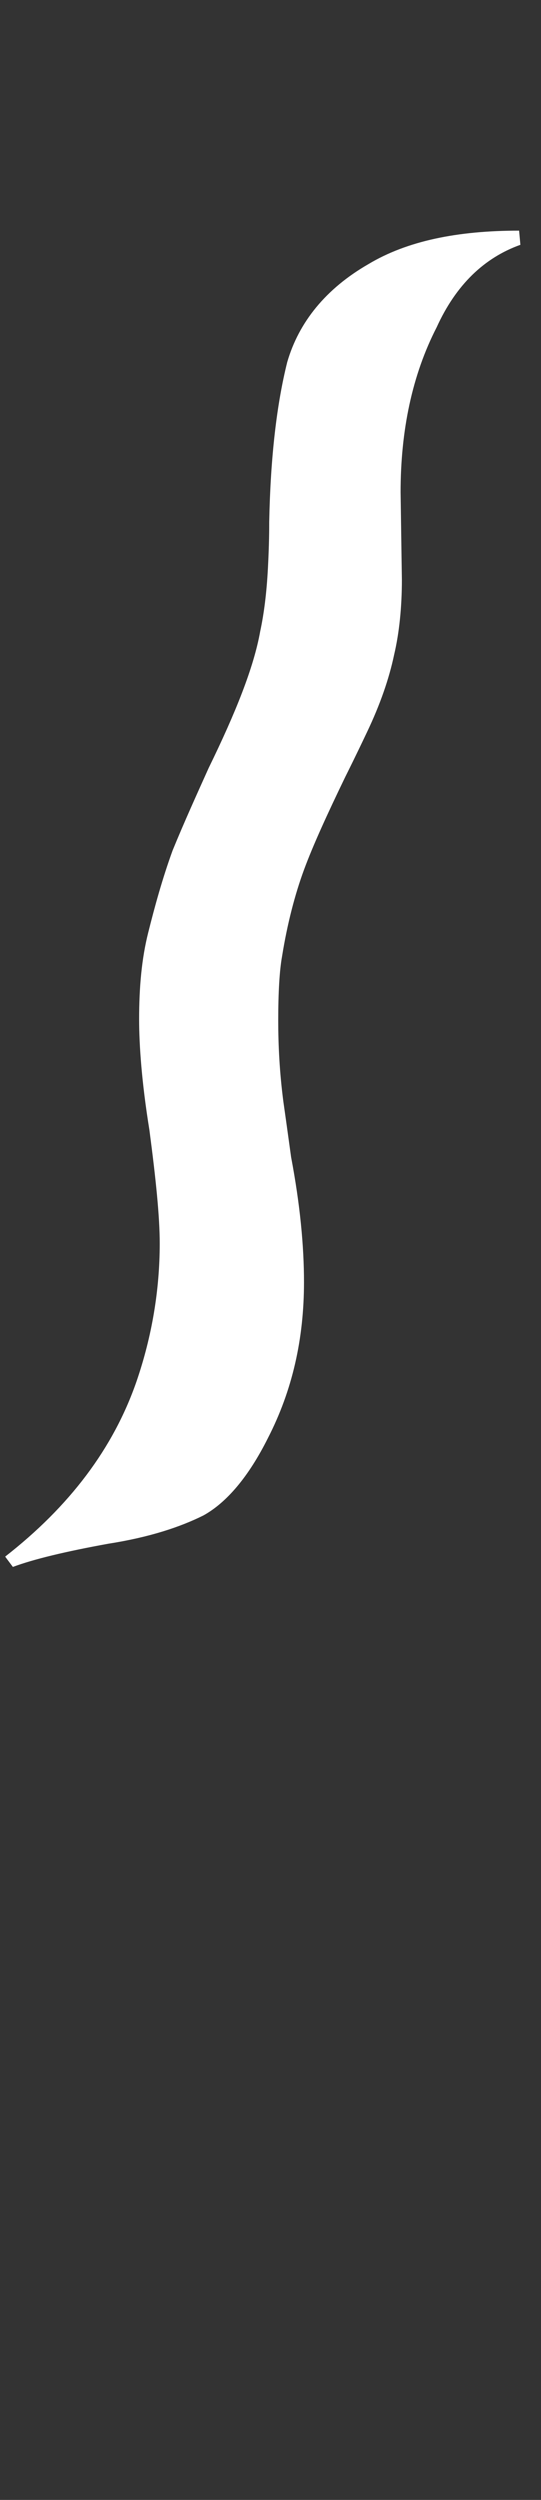 <svg width="42" height="194" viewBox="0 0 42 194" fill="none" xmlns="http://www.w3.org/2000/svg">
<rect x="0" y="0" width="42" height="194" fill="#333333" stroke="none"/>
<g clip-path="url(#clip0_4068_12439)">
<mask id="mask0_4068_12439" style="mask-type:alpha" maskUnits="userSpaceOnUse" x="0" y="0" width="42" height="194">
<path d="M0 0H42V194H0V0Z" fill="#D9D9D9"/>
</mask>
<g mask="url(#mask0_4068_12439)">
<path d="M0.4 120.798C5.4 116.898 8.8 112.398 10.6 107.198C11.8 103.698 12.4 100.098 12.4 96.498C12.4 94.398 12.1 91.498 11.6 87.698C11 83.998 10.8 81.098 10.8 79.098C10.8 76.598 11 74.398 11.5 72.398C12 70.398 12.6 68.198 13.4 65.998C14.3 63.798 15.3 61.598 16.2 59.598C18.3 55.298 19.7 51.798 20.2 48.998C20.5 47.598 20.7 45.998 20.8 44.098C20.9 42.198 20.9 40.998 20.9 40.498C21 35.398 21.5 31.298 22.3 28.098C23.2 24.998 25.3 22.398 28.6 20.498C31.6 18.698 35.5 17.898 40.3 17.898L40.4 18.998C37.6 19.998 35.4 22.098 33.9 25.398C32 29.098 31.1 33.398 31.1 38.198L31.2 44.998C31.2 47.098 31 49.098 30.6 50.798C30.2 52.698 29.5 54.698 28.5 56.798C27.6 58.698 27 59.898 26.8 60.298C25.4 63.198 24.3 65.598 23.6 67.498C22.9 69.398 22.3 71.698 21.9 74.198C21.7 75.298 21.6 76.998 21.6 79.198C21.6 81.098 21.7 83.198 22 85.498C22.3 87.598 22.5 89.098 22.6 89.798C23.3 93.498 23.6 96.698 23.6 99.498C23.6 103.898 22.7 107.898 20.8 111.598C19.3 114.598 17.6 116.598 15.8 117.598C14 118.498 11.6 119.298 8.4 119.798C5.1 120.398 2.6 120.998 1 121.598L0.4 120.798Z" fill="white"/>
</g>
</g>
<defs>
<clipPath id="clip0_4068_12439">
<rect width="42" height="194" fill="white"/>
</clipPath>
</defs>
</svg>
